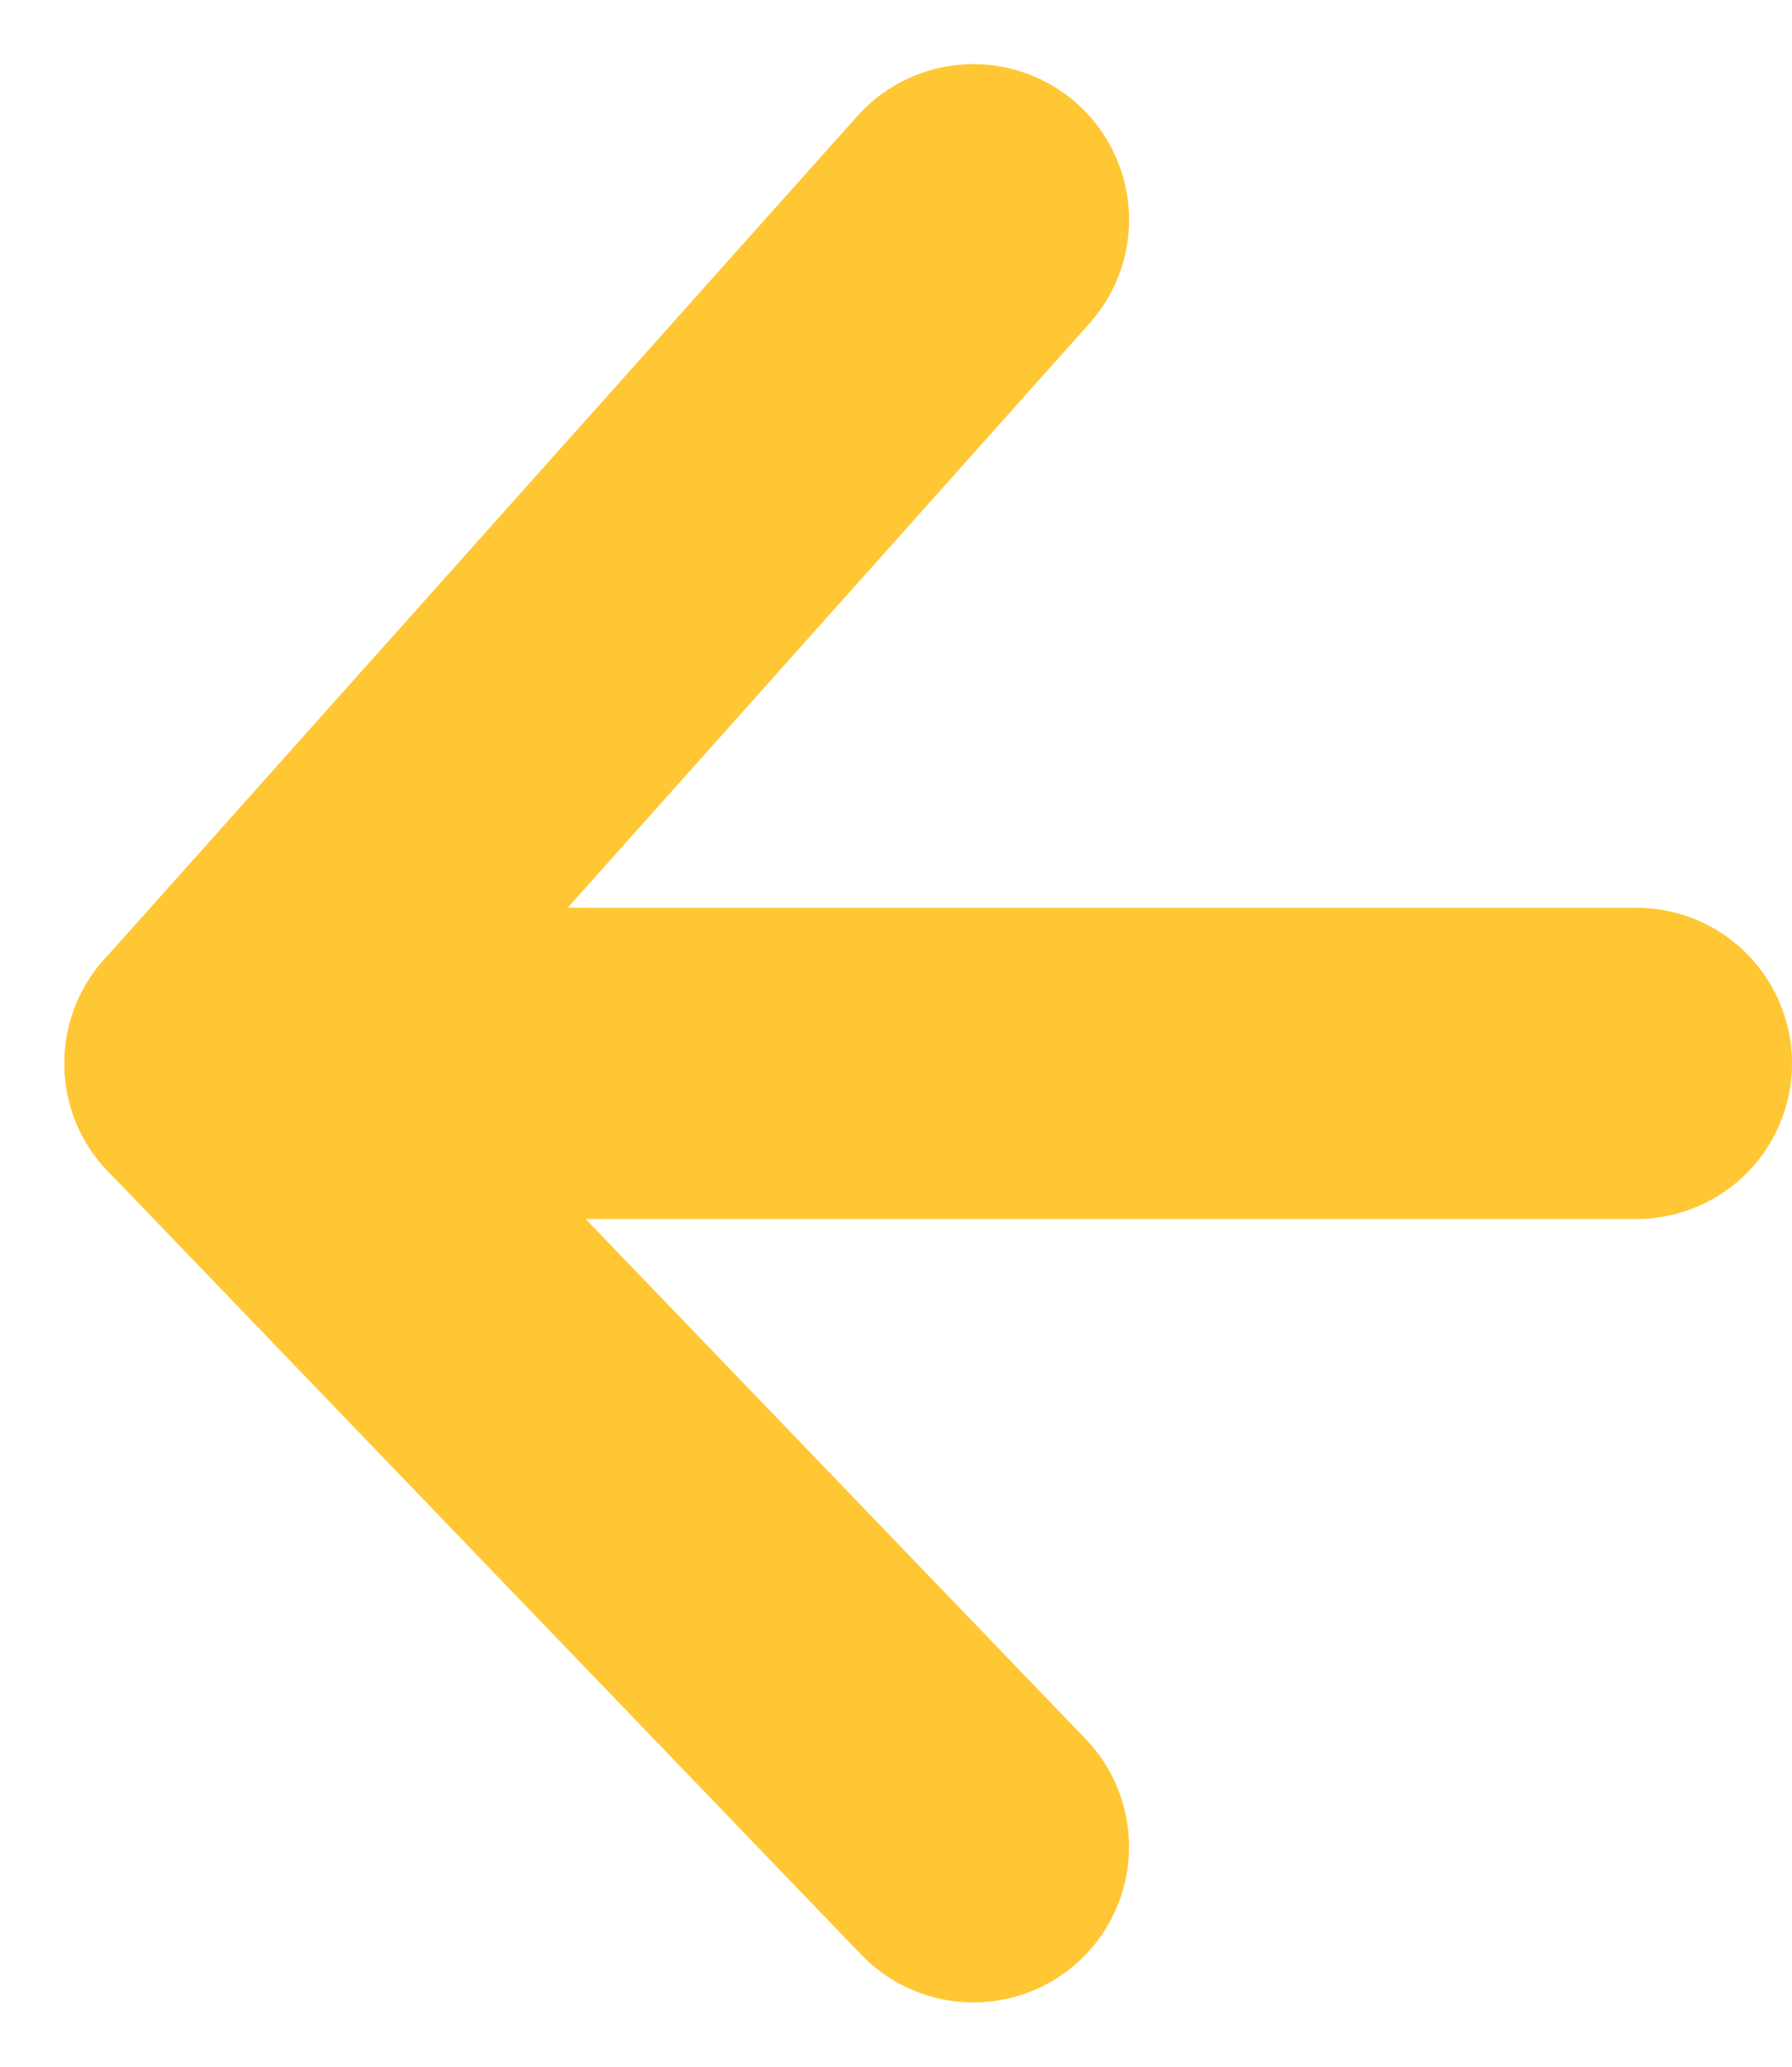 <svg xmlns="http://www.w3.org/2000/svg" width="23.027" height="26.562" viewBox="0 0 23.027 26.562">
  <g id="Group_252" data-name="Group 252" transform="translate(-159.172 -2012.676)">
    <line id="Line_2" data-name="Line 2" x1="18.199" transform="translate(162 2026.342)" fill="none" stroke="#ffc734" stroke-linecap="round" stroke-width="4"/>
    <line id="Line_3" data-name="Line 3" x1="9.68" y2="10.842" transform="translate(162 2015.5)" fill="none" stroke="#ffc734" stroke-linecap="round" stroke-width="4"/>
    <line id="Line_4" data-name="Line 4" x1="9.68" y1="10.068" transform="translate(162 2026.342)" fill="none" stroke="#ffc734" stroke-linecap="round" stroke-width="4"/>
  </g>
</svg>
